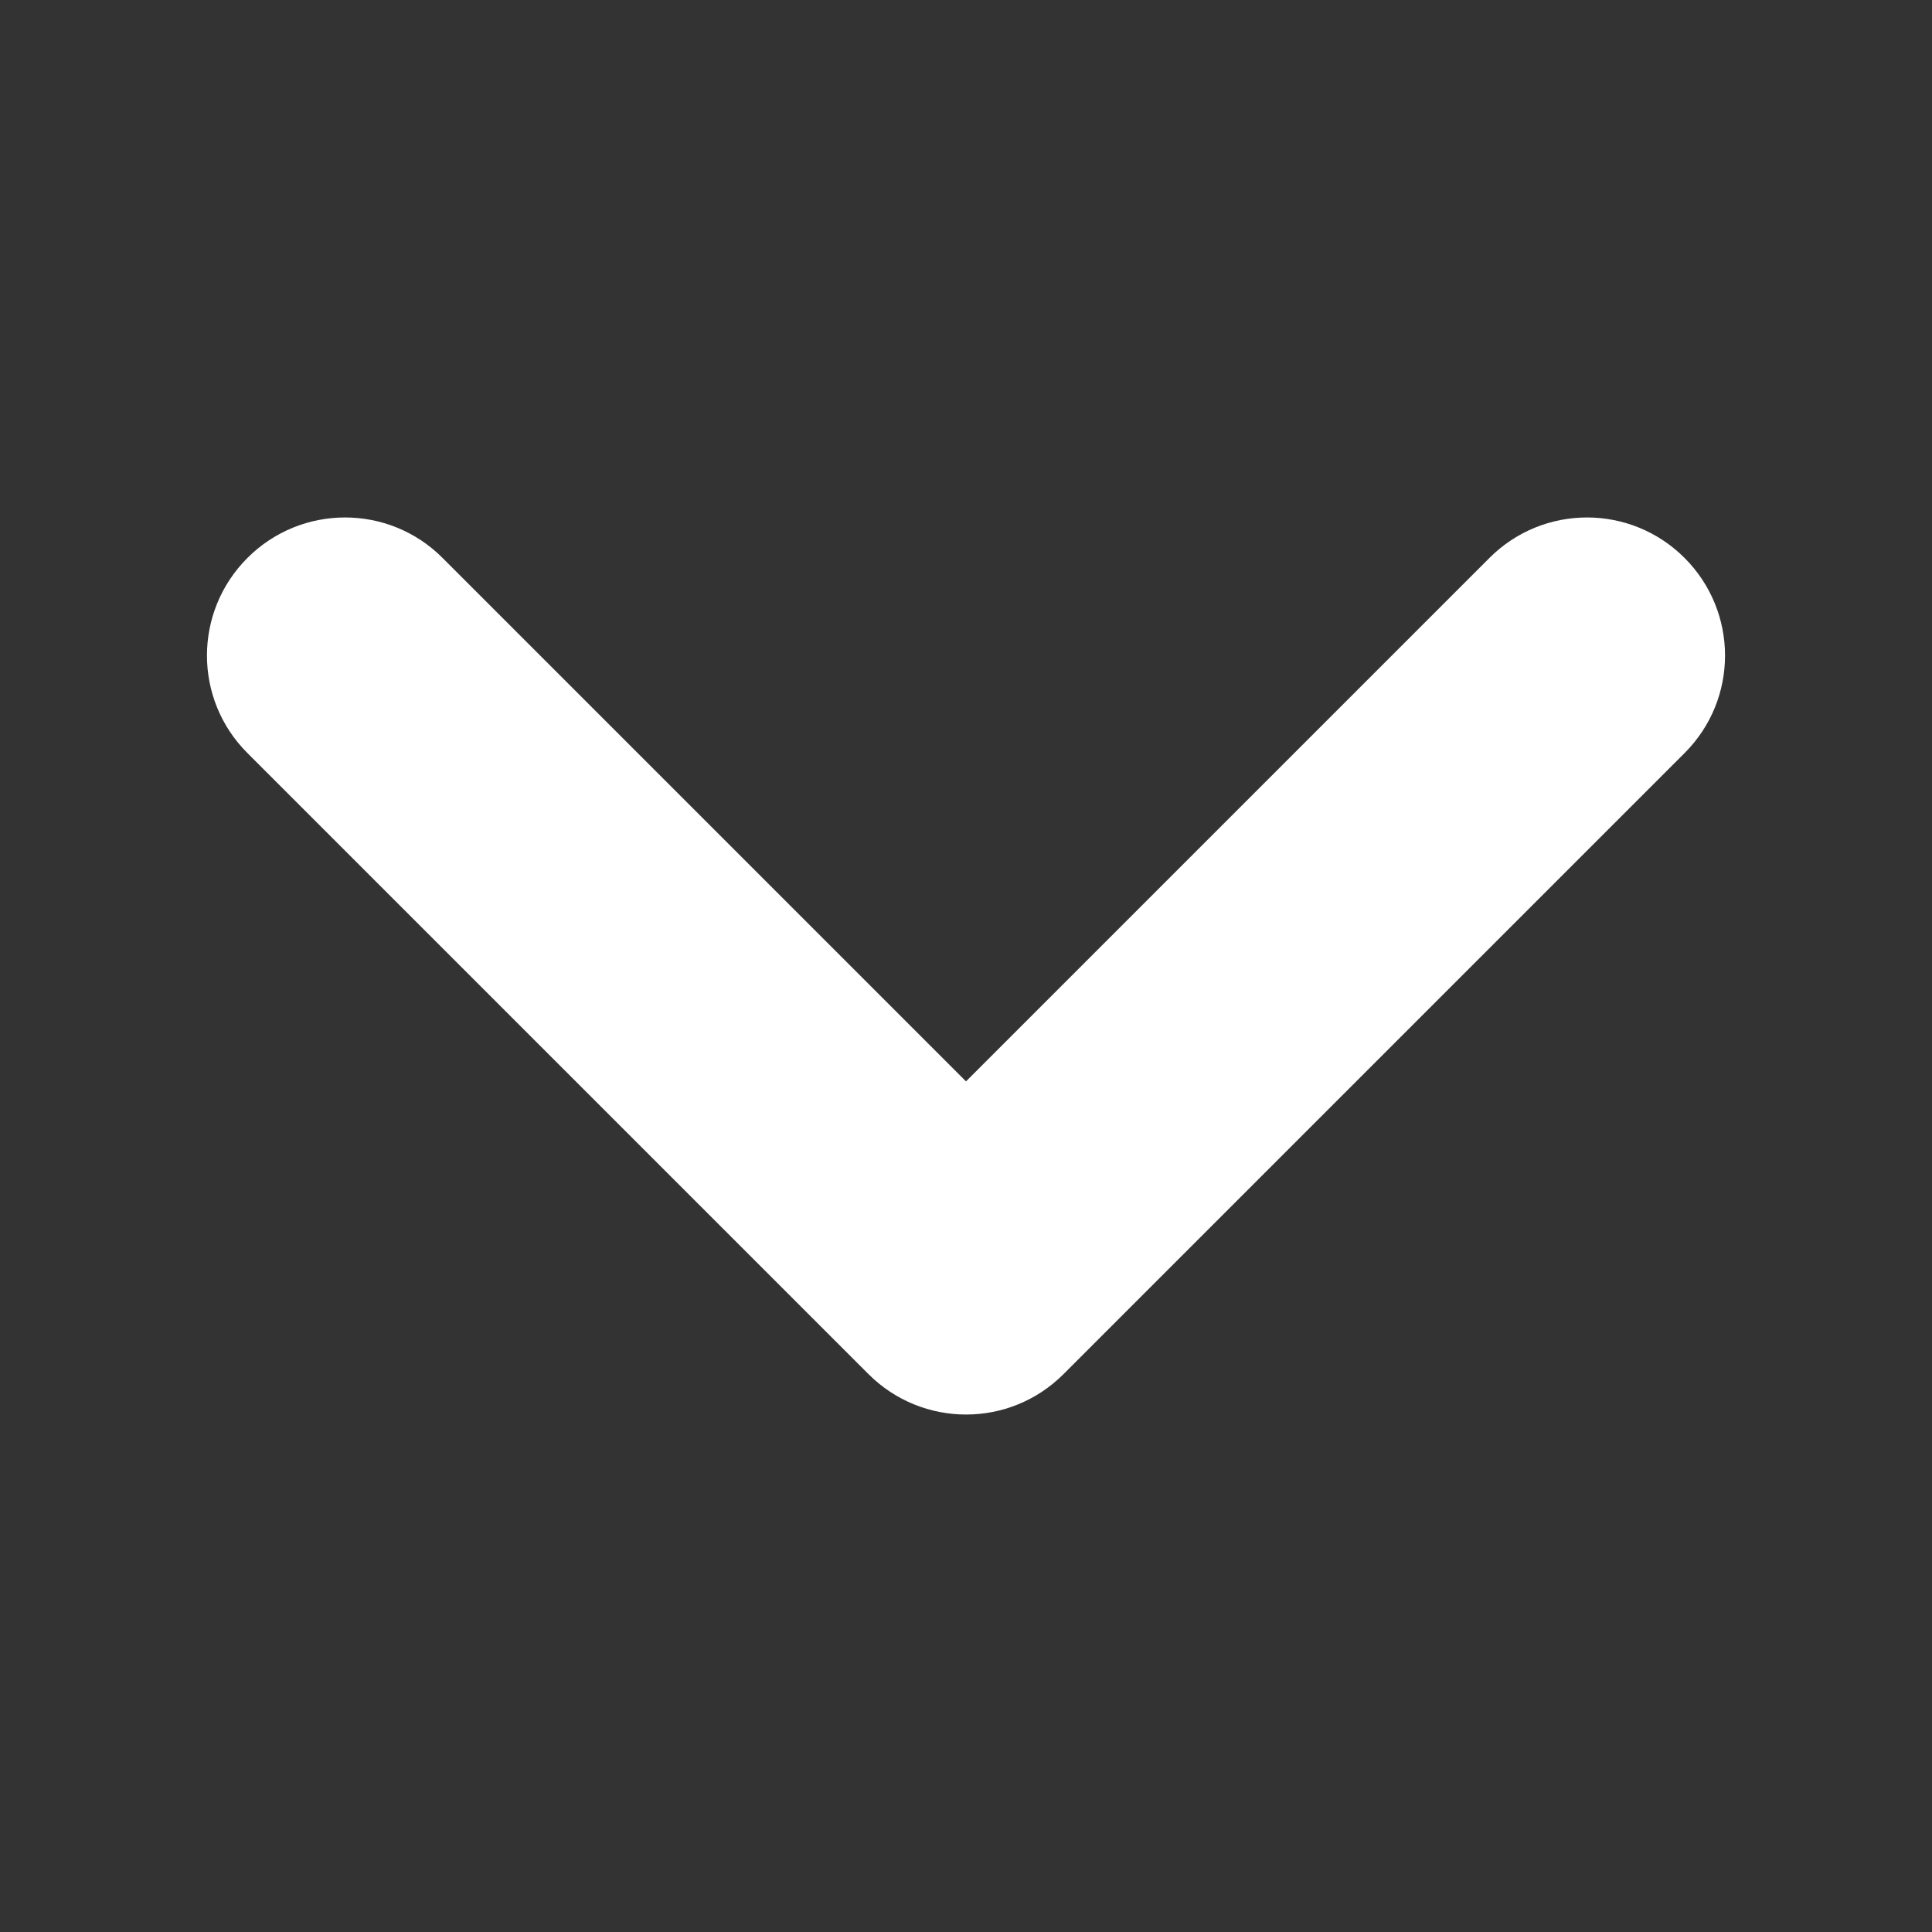 <svg width="14" height="14" viewBox="0 0 14 14" fill="none" xmlns="http://www.w3.org/2000/svg">
<rect x="0" y="0" width="14" height="14" fill="#333333" stroke="none"/>
<path d="M10.793 4.043C11.184 3.652 11.816 3.652 12.207 4.043C12.598 4.434 12.598 5.067 12.207 5.457L7.707 9.957C7.317 10.348 6.684 10.348 6.293 9.957L1.793 5.457C1.402 5.067 1.402 4.434 1.793 4.043C2.184 3.652 2.817 3.652 3.207 4.043L7 7.836L10.793 4.043Z" fill="white"/>
</svg>
